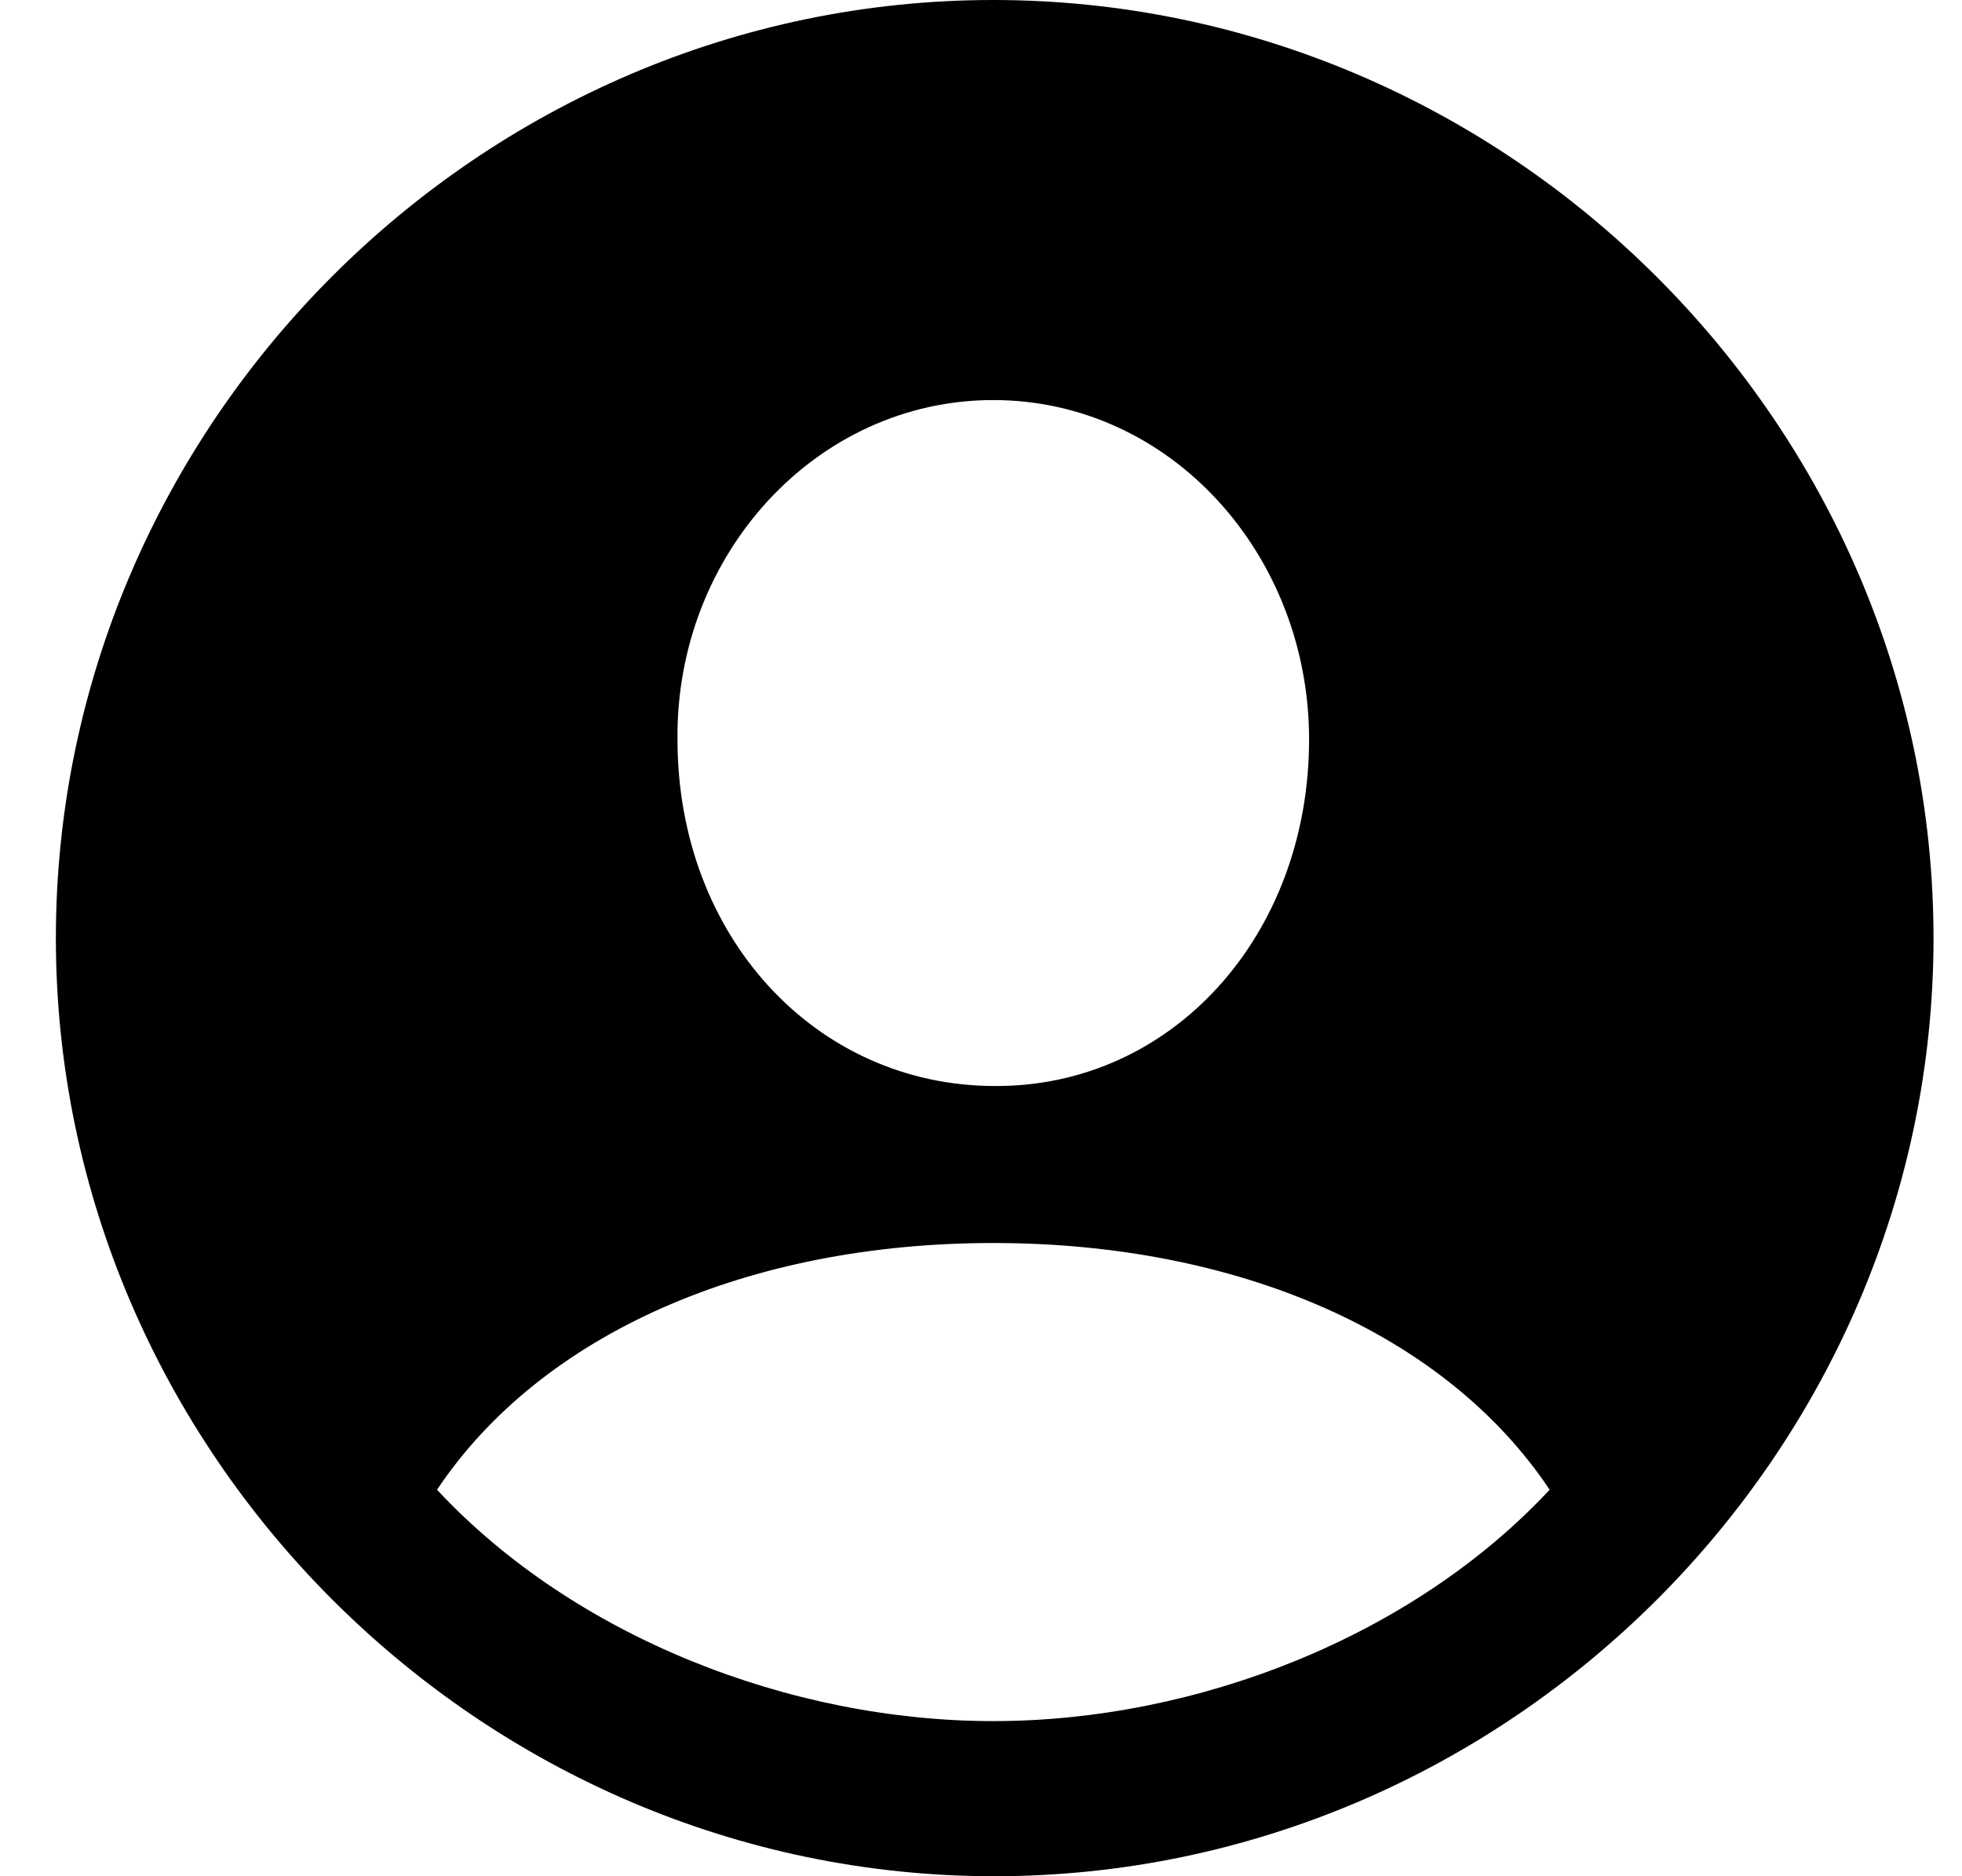<svg width="23" height="22" viewBox="0 0 23 22" fill="currentColor" xmlns="http://www.w3.org/2000/svg">
<path d="M11.655 22C17.687 22 22.666 17.021 22.666 11C22.666 4.979 17.676 0 11.644 0C5.623 0 0.655 4.979 0.655 11C0.655 17.021 5.634 22 11.655 22ZM11.644 12.734C9.559 12.723 7.942 10.979 7.942 8.67C7.921 6.5 9.57 4.691 11.644 4.691C13.719 4.691 15.346 6.5 15.346 8.67C15.346 10.979 13.729 12.755 11.644 12.734ZM11.644 20.181C9.261 20.181 6.729 19.192 5.123 17.468C6.346 15.638 8.772 14.575 11.644 14.575C14.485 14.575 16.931 15.617 18.166 17.468C16.559 19.192 14.027 20.181 11.644 20.181Z"/>
</svg>
